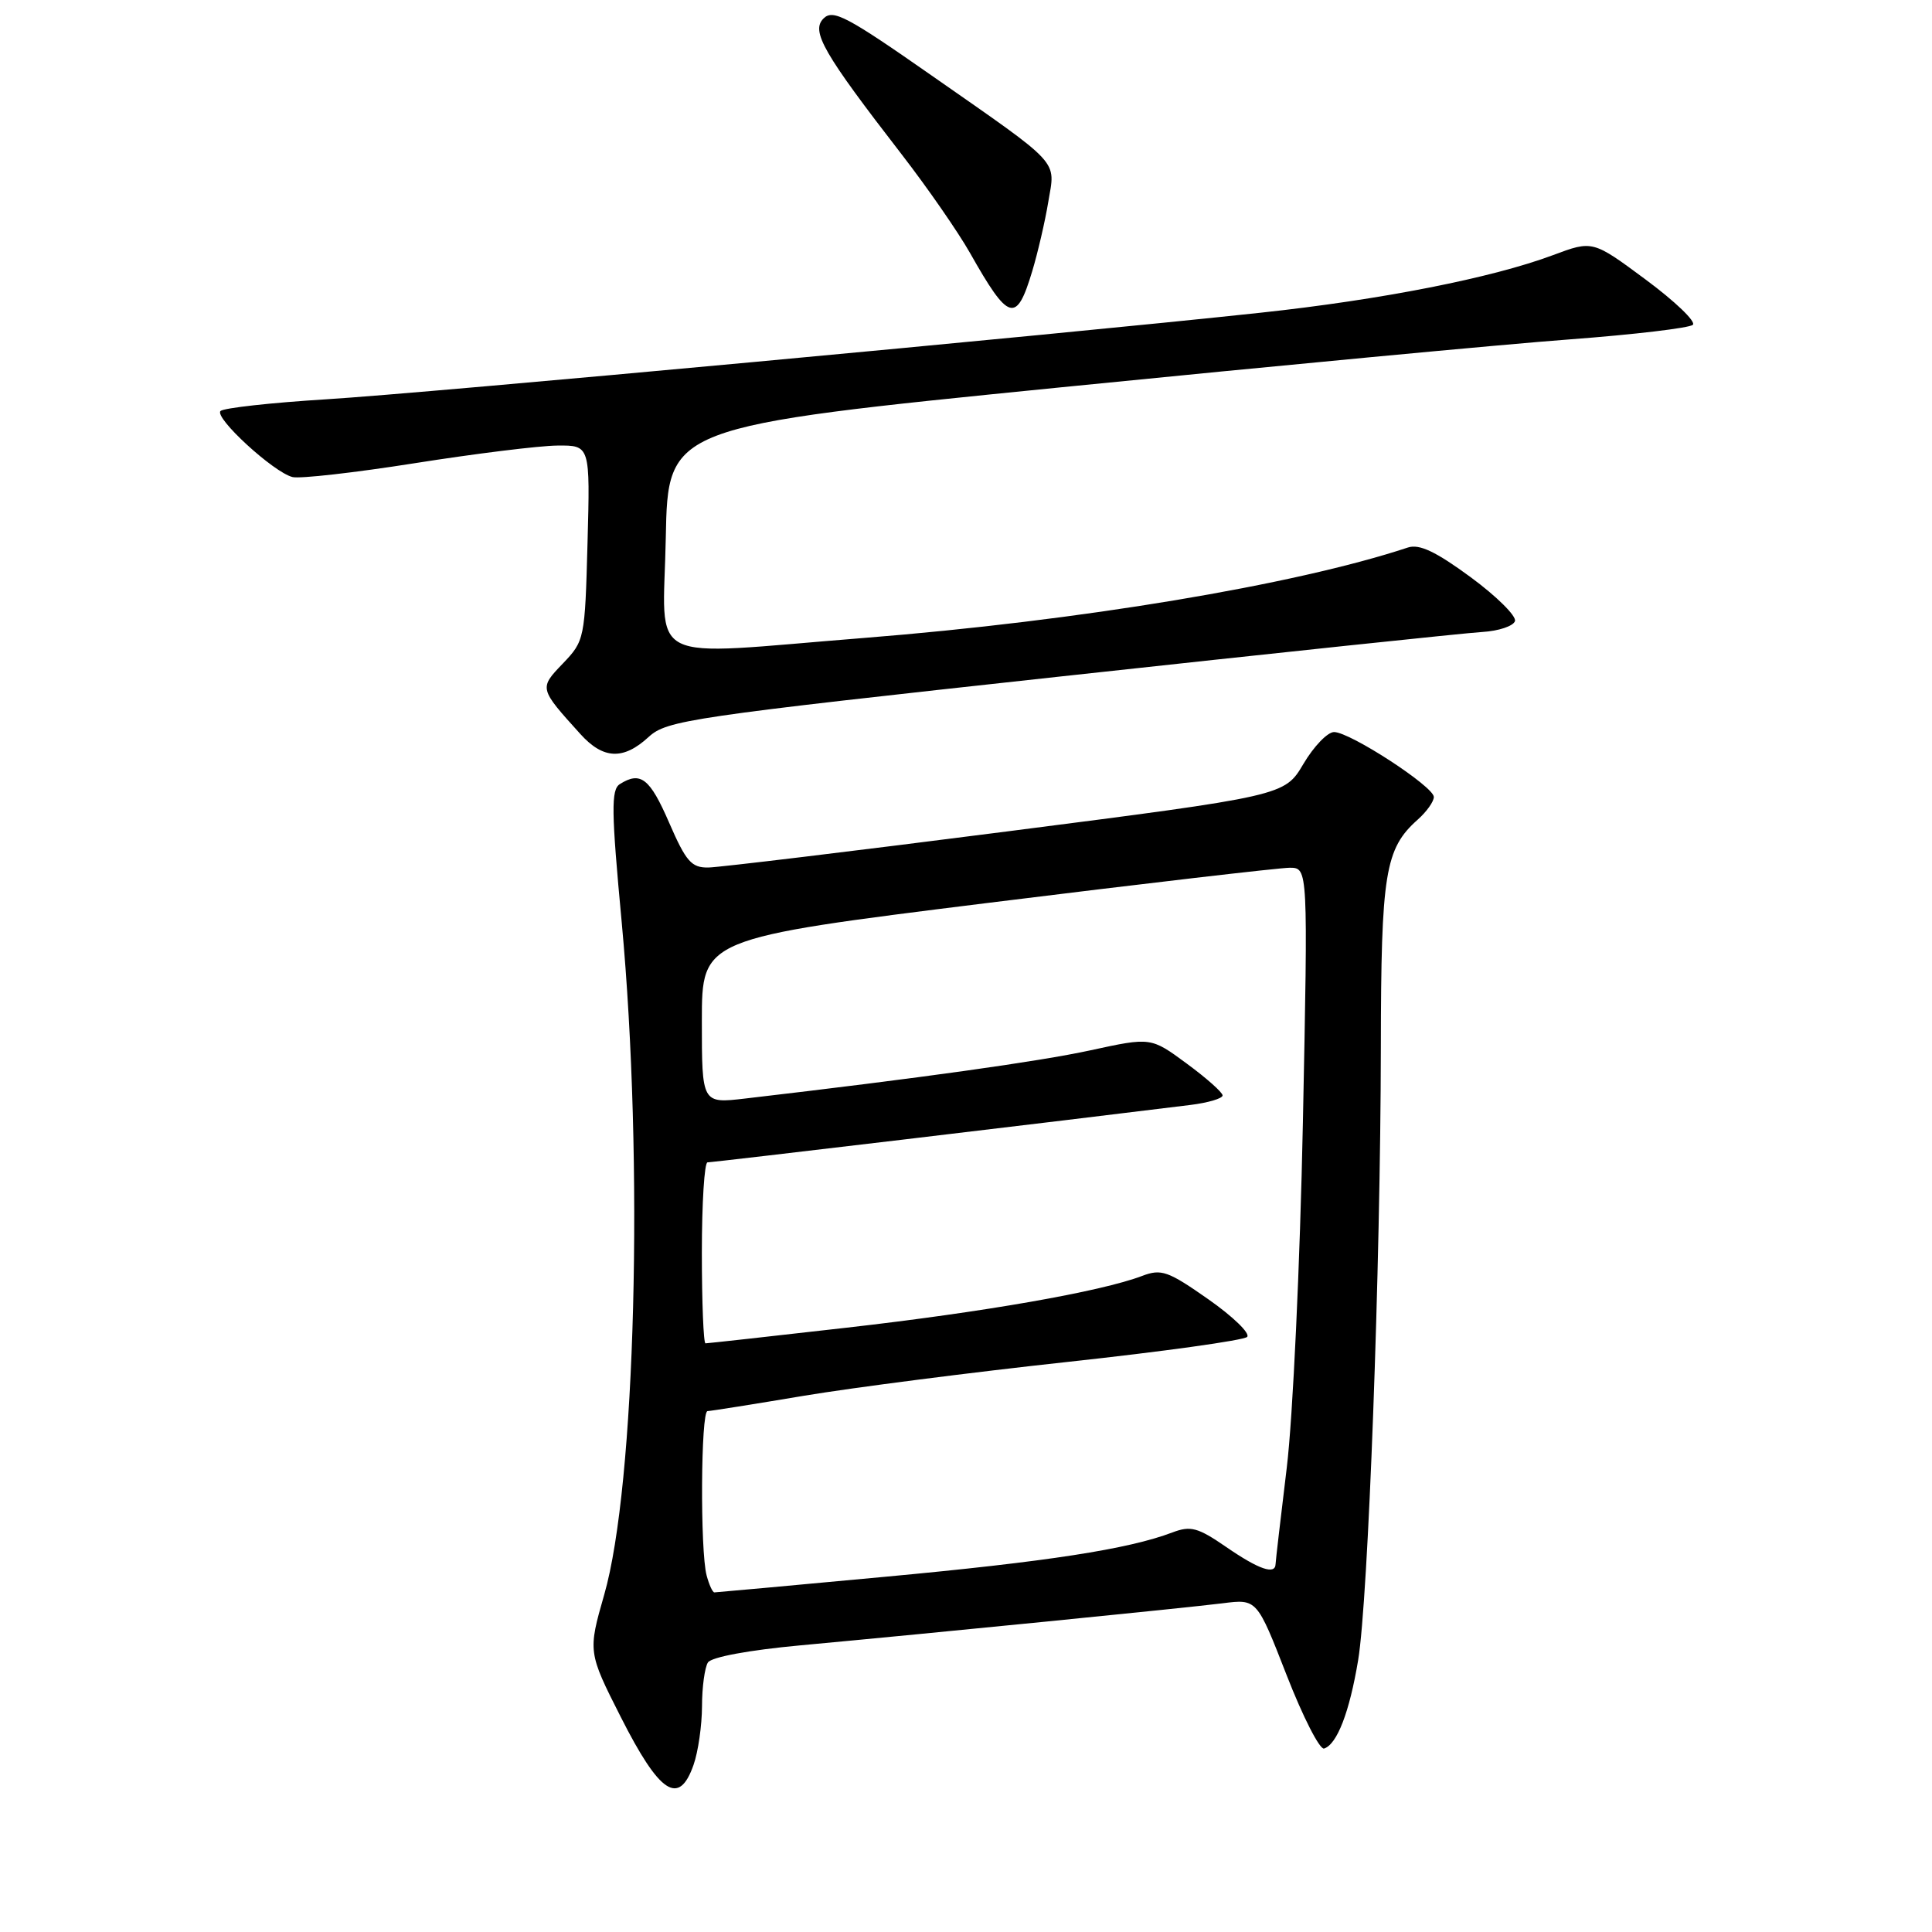 <?xml version="1.0" encoding="UTF-8" standalone="no"?>
<!DOCTYPE svg PUBLIC "-//W3C//DTD SVG 1.1//EN" "http://www.w3.org/Graphics/SVG/1.1/DTD/svg11.dtd" >
<svg xmlns="http://www.w3.org/2000/svg" xmlns:xlink="http://www.w3.org/1999/xlink" version="1.1" viewBox="0 0 256 256">
 <g >
 <path fill="currentColor"
d=" M 91.90 233.85 C 92.51 232.12 93.01 228.63 93.02 226.10 C 93.02 223.57 93.38 220.96 93.80 220.29 C 94.26 219.57 99.23 218.65 106.03 218.02 C 123.88 216.37 157.01 213.07 162.03 212.44 C 166.55 211.87 166.55 211.87 170.48 221.95 C 172.64 227.50 174.88 231.88 175.45 231.69 C 177.17 231.13 178.81 226.88 179.96 219.99 C 181.30 211.96 182.93 167.90 182.97 138.72 C 183.00 115.67 183.52 112.46 187.86 108.60 C 189.04 107.55 190.00 106.20 189.99 105.60 C 189.98 104.22 178.88 97.00 176.77 97.00 C 175.91 97.00 174.08 98.90 172.71 101.22 C 170.21 105.45 170.21 105.45 133.36 110.18 C 113.09 112.78 95.32 114.92 93.88 114.95 C 91.62 114.99 90.91 114.18 88.66 109.00 C 86.11 103.12 84.88 102.16 82.13 103.90 C 80.96 104.64 81.00 107.46 82.38 122.21 C 85.33 153.98 84.22 196.83 80.06 211.31 C 77.90 218.83 77.92 218.96 82.25 227.50 C 87.41 237.70 89.97 239.38 91.90 233.85 Z  M 85.95 97.65 C 88.36 95.44 91.35 95.00 140.50 89.64 C 169.10 86.52 194.27 83.86 196.42 83.74 C 198.58 83.61 200.52 82.96 200.74 82.30 C 200.96 81.64 198.32 79.02 194.87 76.48 C 190.24 73.08 188.07 72.05 186.55 72.55 C 171.53 77.52 143.06 82.26 114.50 84.53 C 84.88 86.88 87.90 88.41 88.22 71.27 C 88.50 56.53 88.50 56.53 140.50 51.33 C 169.10 48.47 199.47 45.60 208.00 44.97 C 216.53 44.33 223.86 43.46 224.31 43.04 C 224.76 42.62 221.95 39.93 218.08 37.06 C 211.04 31.84 211.04 31.84 205.77 33.81 C 197.69 36.83 183.01 39.72 167.00 41.44 C 139.20 44.43 56.40 52.10 43.22 52.91 C 35.92 53.36 29.62 54.06 29.22 54.46 C 28.36 55.34 36.23 62.57 38.75 63.21 C 39.71 63.46 47.02 62.63 55.00 61.37 C 62.98 60.11 71.46 59.06 73.85 59.04 C 78.20 59.00 78.20 59.00 77.85 71.94 C 77.51 84.64 77.45 84.92 74.60 87.90 C 71.42 91.21 71.42 91.20 76.89 97.25 C 79.93 100.62 82.59 100.74 85.95 97.65 Z  M 136.78 35.92 C 137.51 33.49 138.47 29.37 138.90 26.77 C 139.85 21.10 140.81 22.13 123.48 10.03 C 112.20 2.15 110.38 1.19 109.12 2.45 C 107.43 4.14 109.07 7.00 119.51 20.50 C 122.91 24.90 126.96 30.75 128.52 33.50 C 133.67 42.62 134.68 42.92 136.78 35.92 Z  M 93.63 208.75 C 92.76 205.50 92.86 187.00 93.75 186.98 C 94.16 186.97 99.90 186.06 106.50 184.95 C 113.10 183.85 128.84 181.83 141.47 180.46 C 154.10 179.09 164.80 177.60 165.25 177.15 C 165.70 176.70 163.39 174.46 160.11 172.16 C 154.76 168.41 153.88 168.10 151.33 169.07 C 145.89 171.14 130.36 173.86 112.23 175.92 C 102.18 177.07 93.74 178.00 93.48 178.00 C 93.22 178.00 93.00 172.60 93.00 166.00 C 93.00 159.40 93.34 154.01 93.75 154.02 C 94.36 154.03 141.16 148.47 157.75 146.41 C 160.09 146.12 162.00 145.55 162.00 145.15 C 162.00 144.75 159.86 142.85 157.25 140.93 C 152.50 137.43 152.50 137.43 144.50 139.17 C 137.65 140.66 121.82 142.87 98.75 145.56 C 93.00 146.23 93.00 146.23 93.00 135.29 C 93.00 124.36 93.00 124.36 130.75 119.66 C 151.51 117.08 169.59 114.98 170.91 114.98 C 173.32 115.00 173.32 115.00 172.64 148.75 C 172.26 167.44 171.31 187.85 170.50 194.50 C 169.70 201.10 169.03 206.84 169.02 207.25 C 168.98 208.71 166.80 207.96 162.50 205.00 C 158.71 202.39 157.77 202.14 155.34 203.06 C 149.52 205.27 138.79 206.93 117.29 208.93 C 105.08 210.07 94.89 211.00 94.66 211.00 C 94.42 211.00 93.96 209.99 93.63 208.75 Z "/>
</g>
</svg>